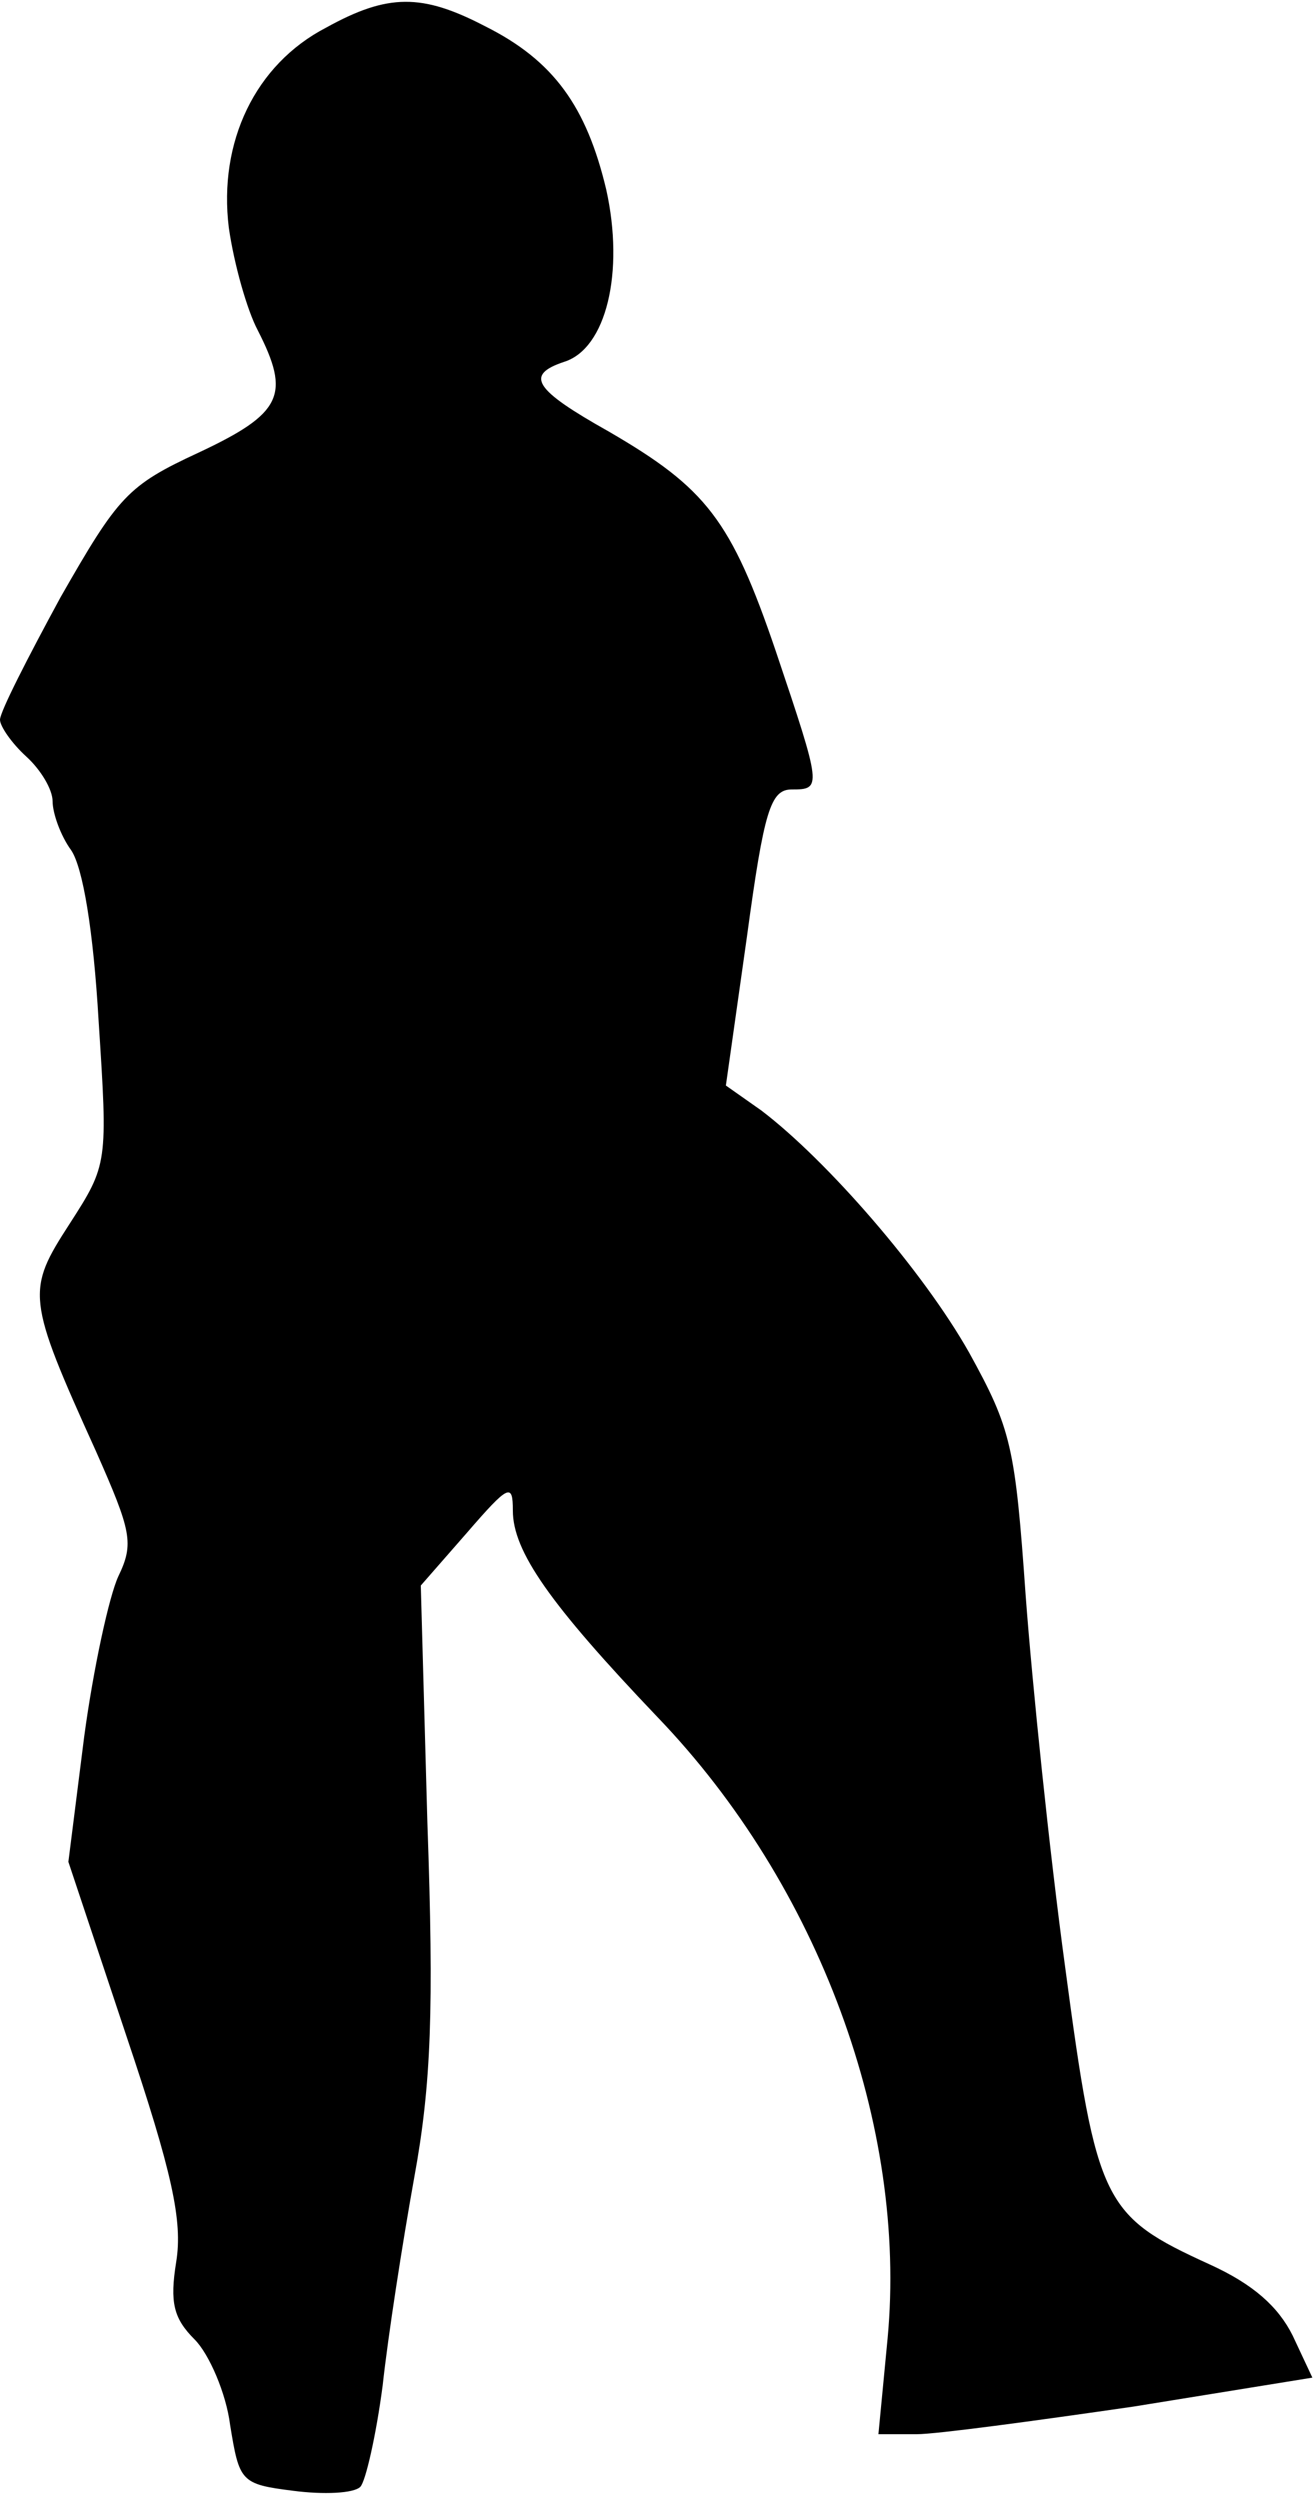 <?xml version="1.0" standalone="no"?>
<!DOCTYPE svg PUBLIC "-//W3C//DTD SVG 20010904//EN"
 "http://www.w3.org/TR/2001/REC-SVG-20010904/DTD/svg10.dtd">
<svg version="1.0" xmlns="http://www.w3.org/2000/svg"
 width="100pt" height="190pt" viewBox="0 0 100 190"
 preserveAspectRatio="xMidYMid meet">
<g transform="translate(0,190) scale(0.1,-0.1)"
fill="#000000" stroke="none">
<path fill="#000000" stroke="none" d="M248 1879 c-54 -28 -82 -87 -74 -152 4
-28 14 -63 22 -78 25 -49 19 -63 -45 -93 -54 -25 -61 -33 -105 -110 -25 -46
-46 -87 -46 -93 0 -5 9 -18 20 -28 11 -10 20 -25 20 -34 0 -9 6 -26 14 -37 9
-13 17 -61 21 -130 7 -108 7 -109 -22 -154 -33 -51 -33 -56 20 -173 27 -61 29
-70 17 -95 -7 -15 -19 -70 -26 -122 l-12 -95 44 -132 c35 -104 43 -141 38
-172 -5 -31 -2 -43 14 -59 11 -11 24 -41 27 -65 7 -43 8 -45 48 -50 23 -3 46
-2 51 3 4 4 12 39 17 77 4 37 15 108 24 158 13 71 15 128 10 270 l-5 180 35
40 c32 37 35 38 35 17 0 -31 28 -71 110 -157 123 -128 190 -311 175 -472 l-7
-73 29 0 c15 0 89 10 165 21 l136 22 -15 32 c-11 22 -30 39 -63 54 -81 37 -86
46 -110 226 -12 88 -25 215 -30 282 -8 114 -11 127 -43 185 -35 62 -108 146
-158 184 l-27 19 16 113 c13 96 18 112 34 112 23 0 23 1 -12 105 -34 100 -53
124 -127 167 -57 32 -64 43 -34 53 32 10 46 68 32 131 -15 63 -40 98 -92 124
-48 25 -74 25 -121 -1z"/>
</g>
</svg>
